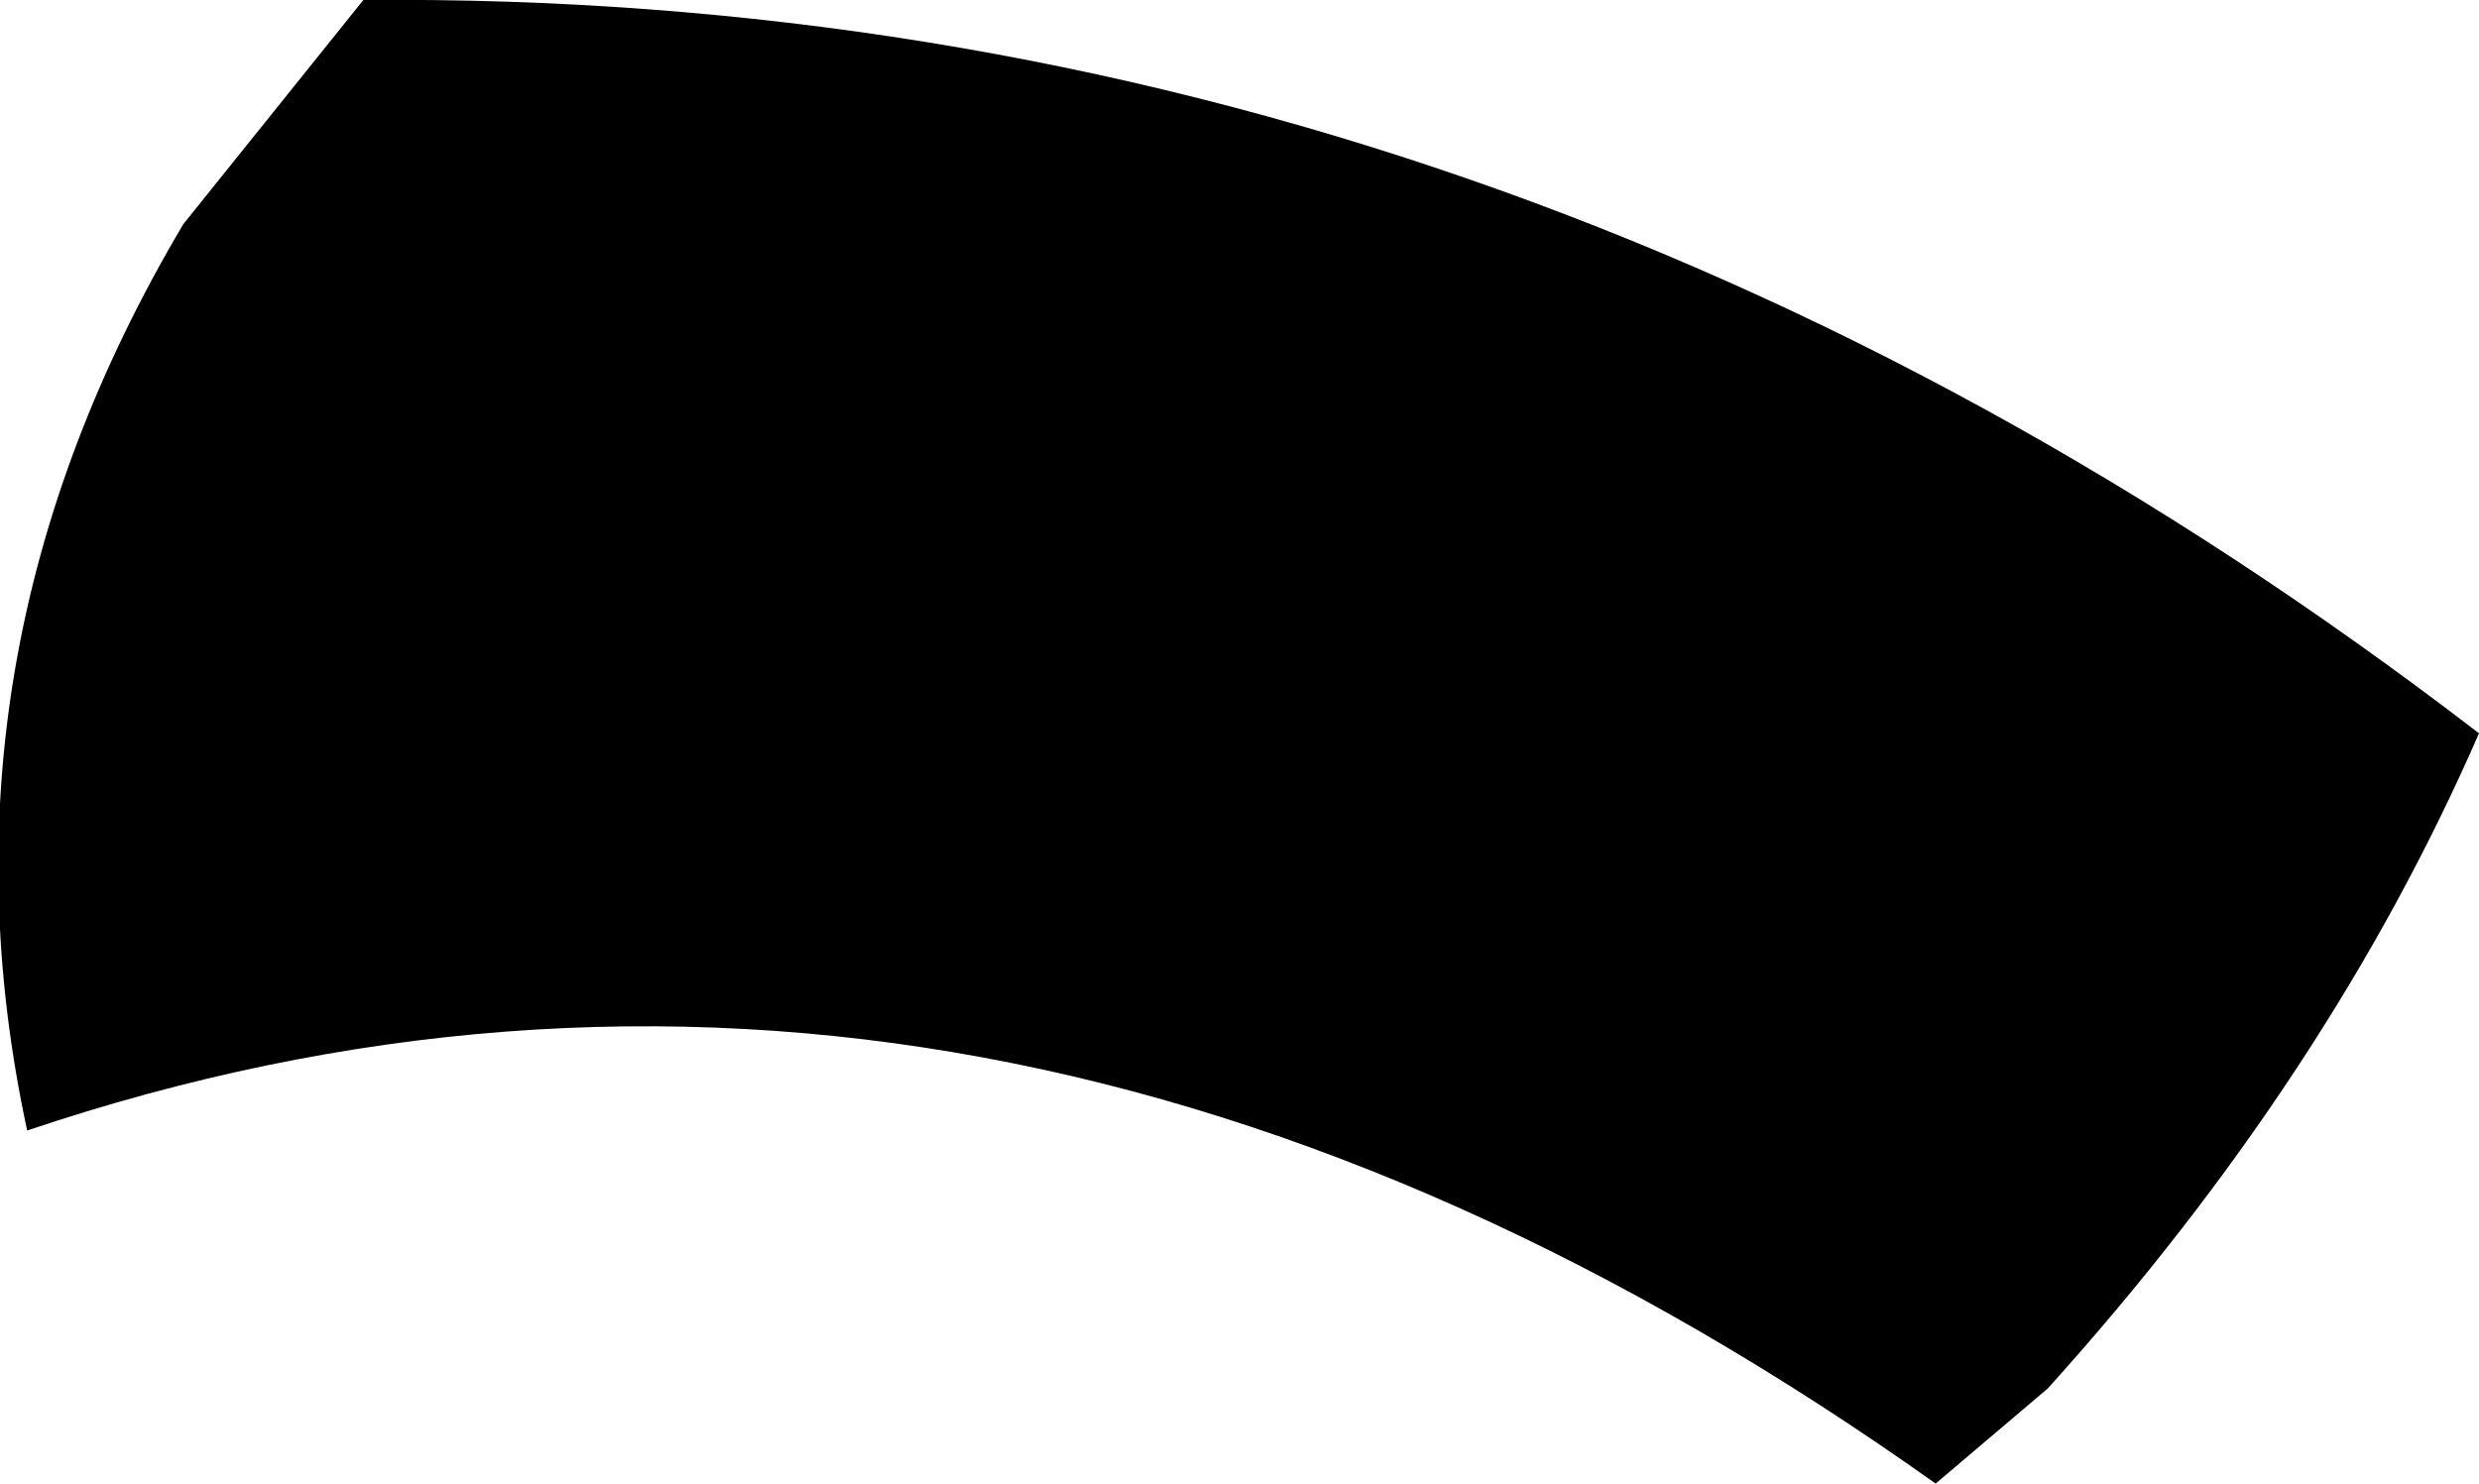<?xml version="1.0" encoding="UTF-8" standalone="no"?>
<svg xmlns:xlink="http://www.w3.org/1999/xlink" height="21.85px" width="36.5px" xmlns="http://www.w3.org/2000/svg">
  <g transform="matrix(1.0, 0.0, 0.0, 1.0, -315.7, -533.15)">
    <path d="M321.05 533.15 Q337.95 533.0 352.2 543.95 350.0 549.0 345.85 553.6 L344.2 555.0 Q330.2 545.05 316.1 549.8 314.6 542.85 318.4 536.45 L321.05 533.15" fill="#000000" fill-rule="evenodd" stroke="none"/>
  </g>
</svg>
